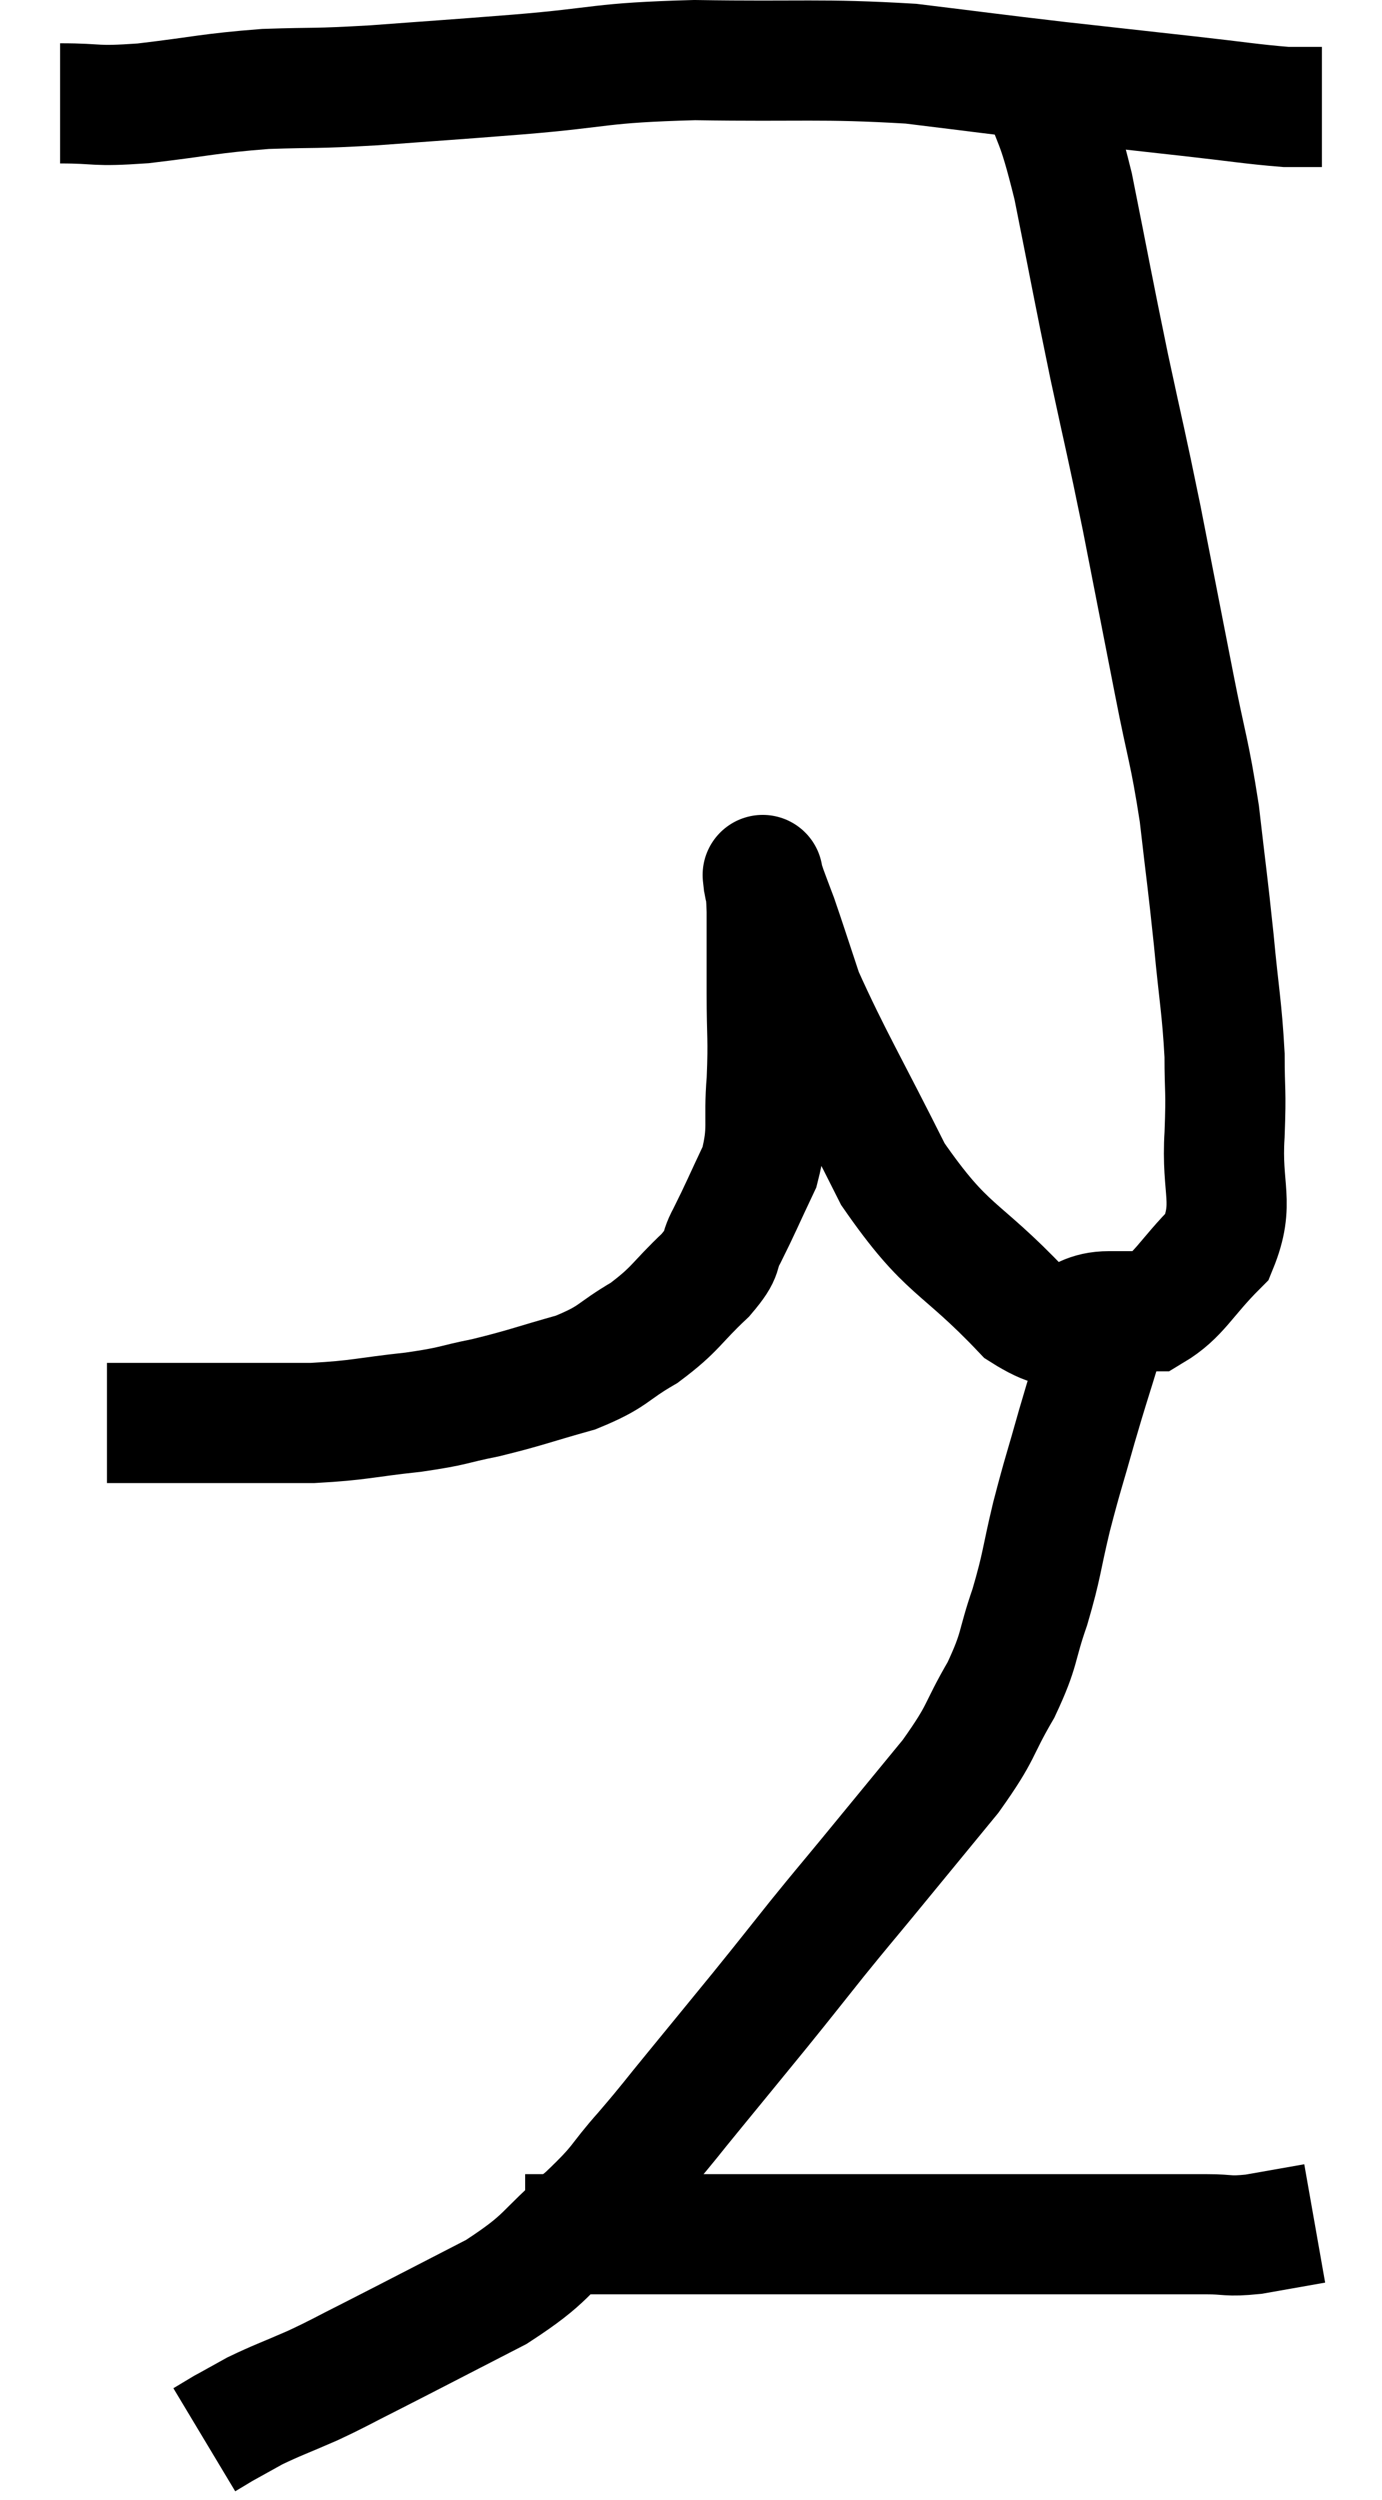 <svg xmlns="http://www.w3.org/2000/svg" viewBox="10.28 3.38 23 41.6" width="23" height="41.6"><path d="M 11.28 5.1 C 11.97 5.1, 11.805 5.16, 12.66 5.1 C 13.68 4.98, 13.74 4.935, 14.7 4.86 C 15.6 4.83, 15.45 4.86, 16.5 4.8 C 17.7 4.71, 17.565 4.725, 18.9 4.62 C 20.37 4.5, 20.205 4.425, 21.84 4.38 C 23.64 4.41, 23.925 4.35, 25.44 4.44 C 26.67 4.59, 26.745 4.605, 27.9 4.74 C 28.98 4.86, 29.115 4.875, 30.06 4.98 C 30.87 5.07, 31.125 5.115, 31.68 5.16 C 31.98 5.16, 32.13 5.16, 32.28 5.16 C 32.28 5.16, 32.28 5.16, 32.28 5.16 L 32.28 5.16" fill="none" stroke="black" stroke-width="2"></path><path d="M 27.54 4.62 C 27.84 5.55, 27.84 5.265, 28.14 6.48 C 28.44 7.98, 28.455 8.1, 28.74 9.48 C 29.01 10.74, 29.01 10.68, 29.28 12 C 29.55 13.38, 29.58 13.53, 29.82 14.76 C 30.03 15.84, 30.075 15.855, 30.24 16.92 C 30.36 17.97, 30.375 18.015, 30.48 19.02 C 30.57 19.98, 30.615 20.13, 30.66 20.94 C 30.66 21.6, 30.69 21.465, 30.66 22.26 C 30.6 23.19, 30.84 23.385, 30.54 24.12 C 30 24.66, 29.91 24.93, 29.46 25.2 C 29.1 25.2, 29.28 25.2, 28.74 25.2 C 28.02 25.2, 28.2 25.77, 27.3 25.2 C 26.22 24.06, 26.055 24.24, 25.14 22.92 C 24.39 21.42, 24.12 20.985, 23.64 19.92 C 23.43 19.29, 23.37 19.095, 23.22 18.66 C 23.13 18.42, 23.1 18.345, 23.04 18.18 C 23.01 18.09, 22.995 18.045, 22.98 18 C 22.98 18, 22.965 17.865, 22.98 18 C 23.01 18.27, 23.025 18.06, 23.04 18.54 C 23.04 19.23, 23.04 19.215, 23.04 19.92 C 23.04 20.64, 23.07 20.64, 23.04 21.36 C 22.98 22.08, 23.085 22.155, 22.92 22.8 C 22.65 23.37, 22.605 23.49, 22.38 23.94 C 22.2 24.27, 22.365 24.195, 22.02 24.6 C 21.51 25.08, 21.54 25.155, 21 25.56 C 20.43 25.89, 20.52 25.95, 19.86 26.22 C 19.11 26.43, 19.035 26.475, 18.36 26.64 C 17.76 26.76, 17.88 26.775, 17.16 26.88 C 16.32 26.97, 16.29 27.015, 15.48 27.06 C 14.7 27.06, 14.55 27.06, 13.92 27.06 C 13.44 27.06, 13.35 27.06, 12.96 27.06 C 12.66 27.06, 12.51 27.06, 12.36 27.06 C 12.36 27.06, 12.435 27.06, 12.36 27.06 L 12.06 27.06" fill="none" stroke="black" stroke-width="2"></path><path d="M 28.62 25.74 C 28.41 26.43, 28.41 26.4, 28.2 27.12 C 27.99 27.87, 27.975 27.87, 27.78 28.62 C 27.6 29.37, 27.63 29.4, 27.42 30.12 C 27.18 30.81, 27.27 30.795, 26.94 31.5 C 26.52 32.22, 26.655 32.16, 26.1 32.94 C 25.41 33.78, 25.275 33.945, 24.72 34.62 C 24.3 35.13, 24.33 35.085, 23.88 35.64 C 23.4 36.24, 23.43 36.21, 22.92 36.84 C 22.38 37.5, 22.32 37.575, 21.84 38.16 C 21.42 38.67, 21.45 38.655, 21 39.18 C 20.52 39.72, 20.655 39.675, 20.04 40.26 C 19.29 40.89, 19.44 40.935, 18.54 41.52 C 17.49 42.06, 17.205 42.21, 16.44 42.6 C 15.96 42.84, 15.96 42.855, 15.48 43.08 C 15 43.29, 14.895 43.32, 14.52 43.5 C 14.25 43.65, 14.115 43.725, 13.98 43.8 C 13.98 43.8, 14.055 43.755, 13.98 43.8 L 13.68 43.98" fill="none" stroke="black" stroke-width="2"></path><path d="M 19.02 40.56 C 19.26 40.56, 19.14 40.56, 19.5 40.56 C 19.98 40.56, 19.785 40.56, 20.46 40.56 C 21.33 40.56, 21.225 40.56, 22.2 40.56 C 23.28 40.56, 23.22 40.56, 24.36 40.56 C 25.56 40.56, 25.62 40.56, 26.76 40.56 C 27.84 40.56, 28.02 40.56, 28.92 40.56 C 29.64 40.56, 29.805 40.56, 30.36 40.56 C 30.75 40.56, 30.69 40.605, 31.14 40.56 C 31.65 40.47, 31.905 40.425, 32.16 40.38 L 32.16 40.38" fill="none" stroke="black" stroke-width="2"></path></svg>